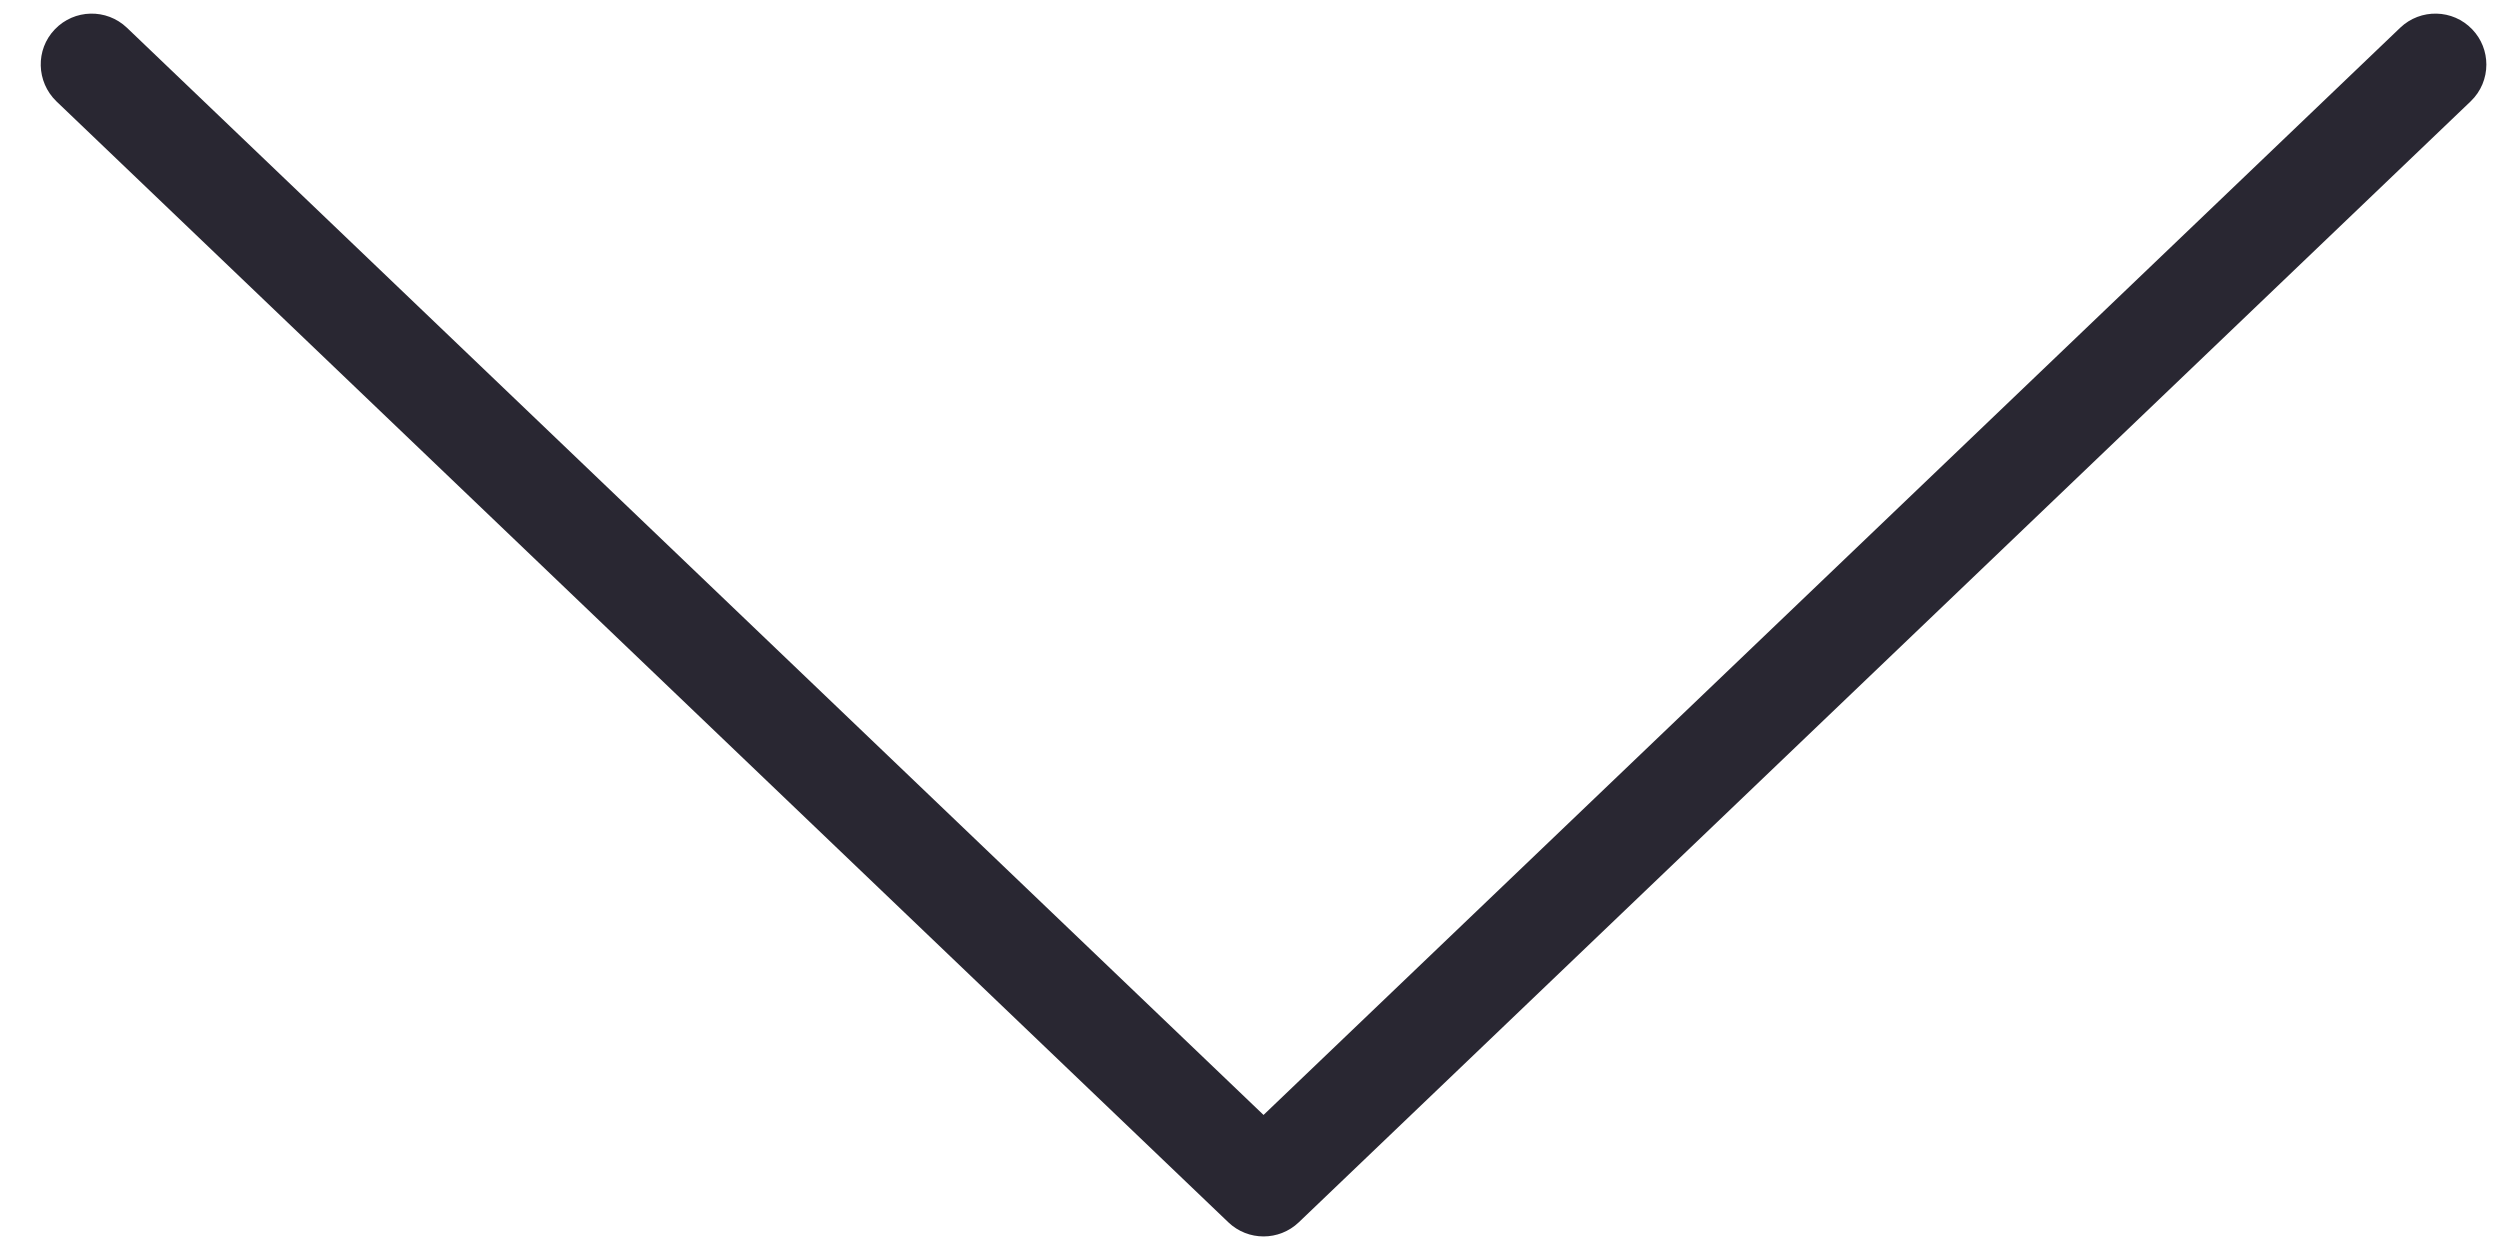 <svg width="46" height="23" viewBox="0 0 46 23" fill="none" xmlns="http://www.w3.org/2000/svg">
<path d="M22.601 22.49L1.038 1.865C0.667 1.506 0.65 0.913 1.009 0.54C1.367 0.166 1.96 0.153 2.335 0.51L23.249 20.515L44.164 0.51C44.538 0.153 45.132 0.166 45.489 0.54C45.663 0.721 45.749 0.955 45.749 1.188C45.749 1.435 45.653 1.68 45.46 1.865L23.898 22.49C23.535 22.837 22.964 22.837 22.601 22.49Z" fill="#292732"/>
</svg>
